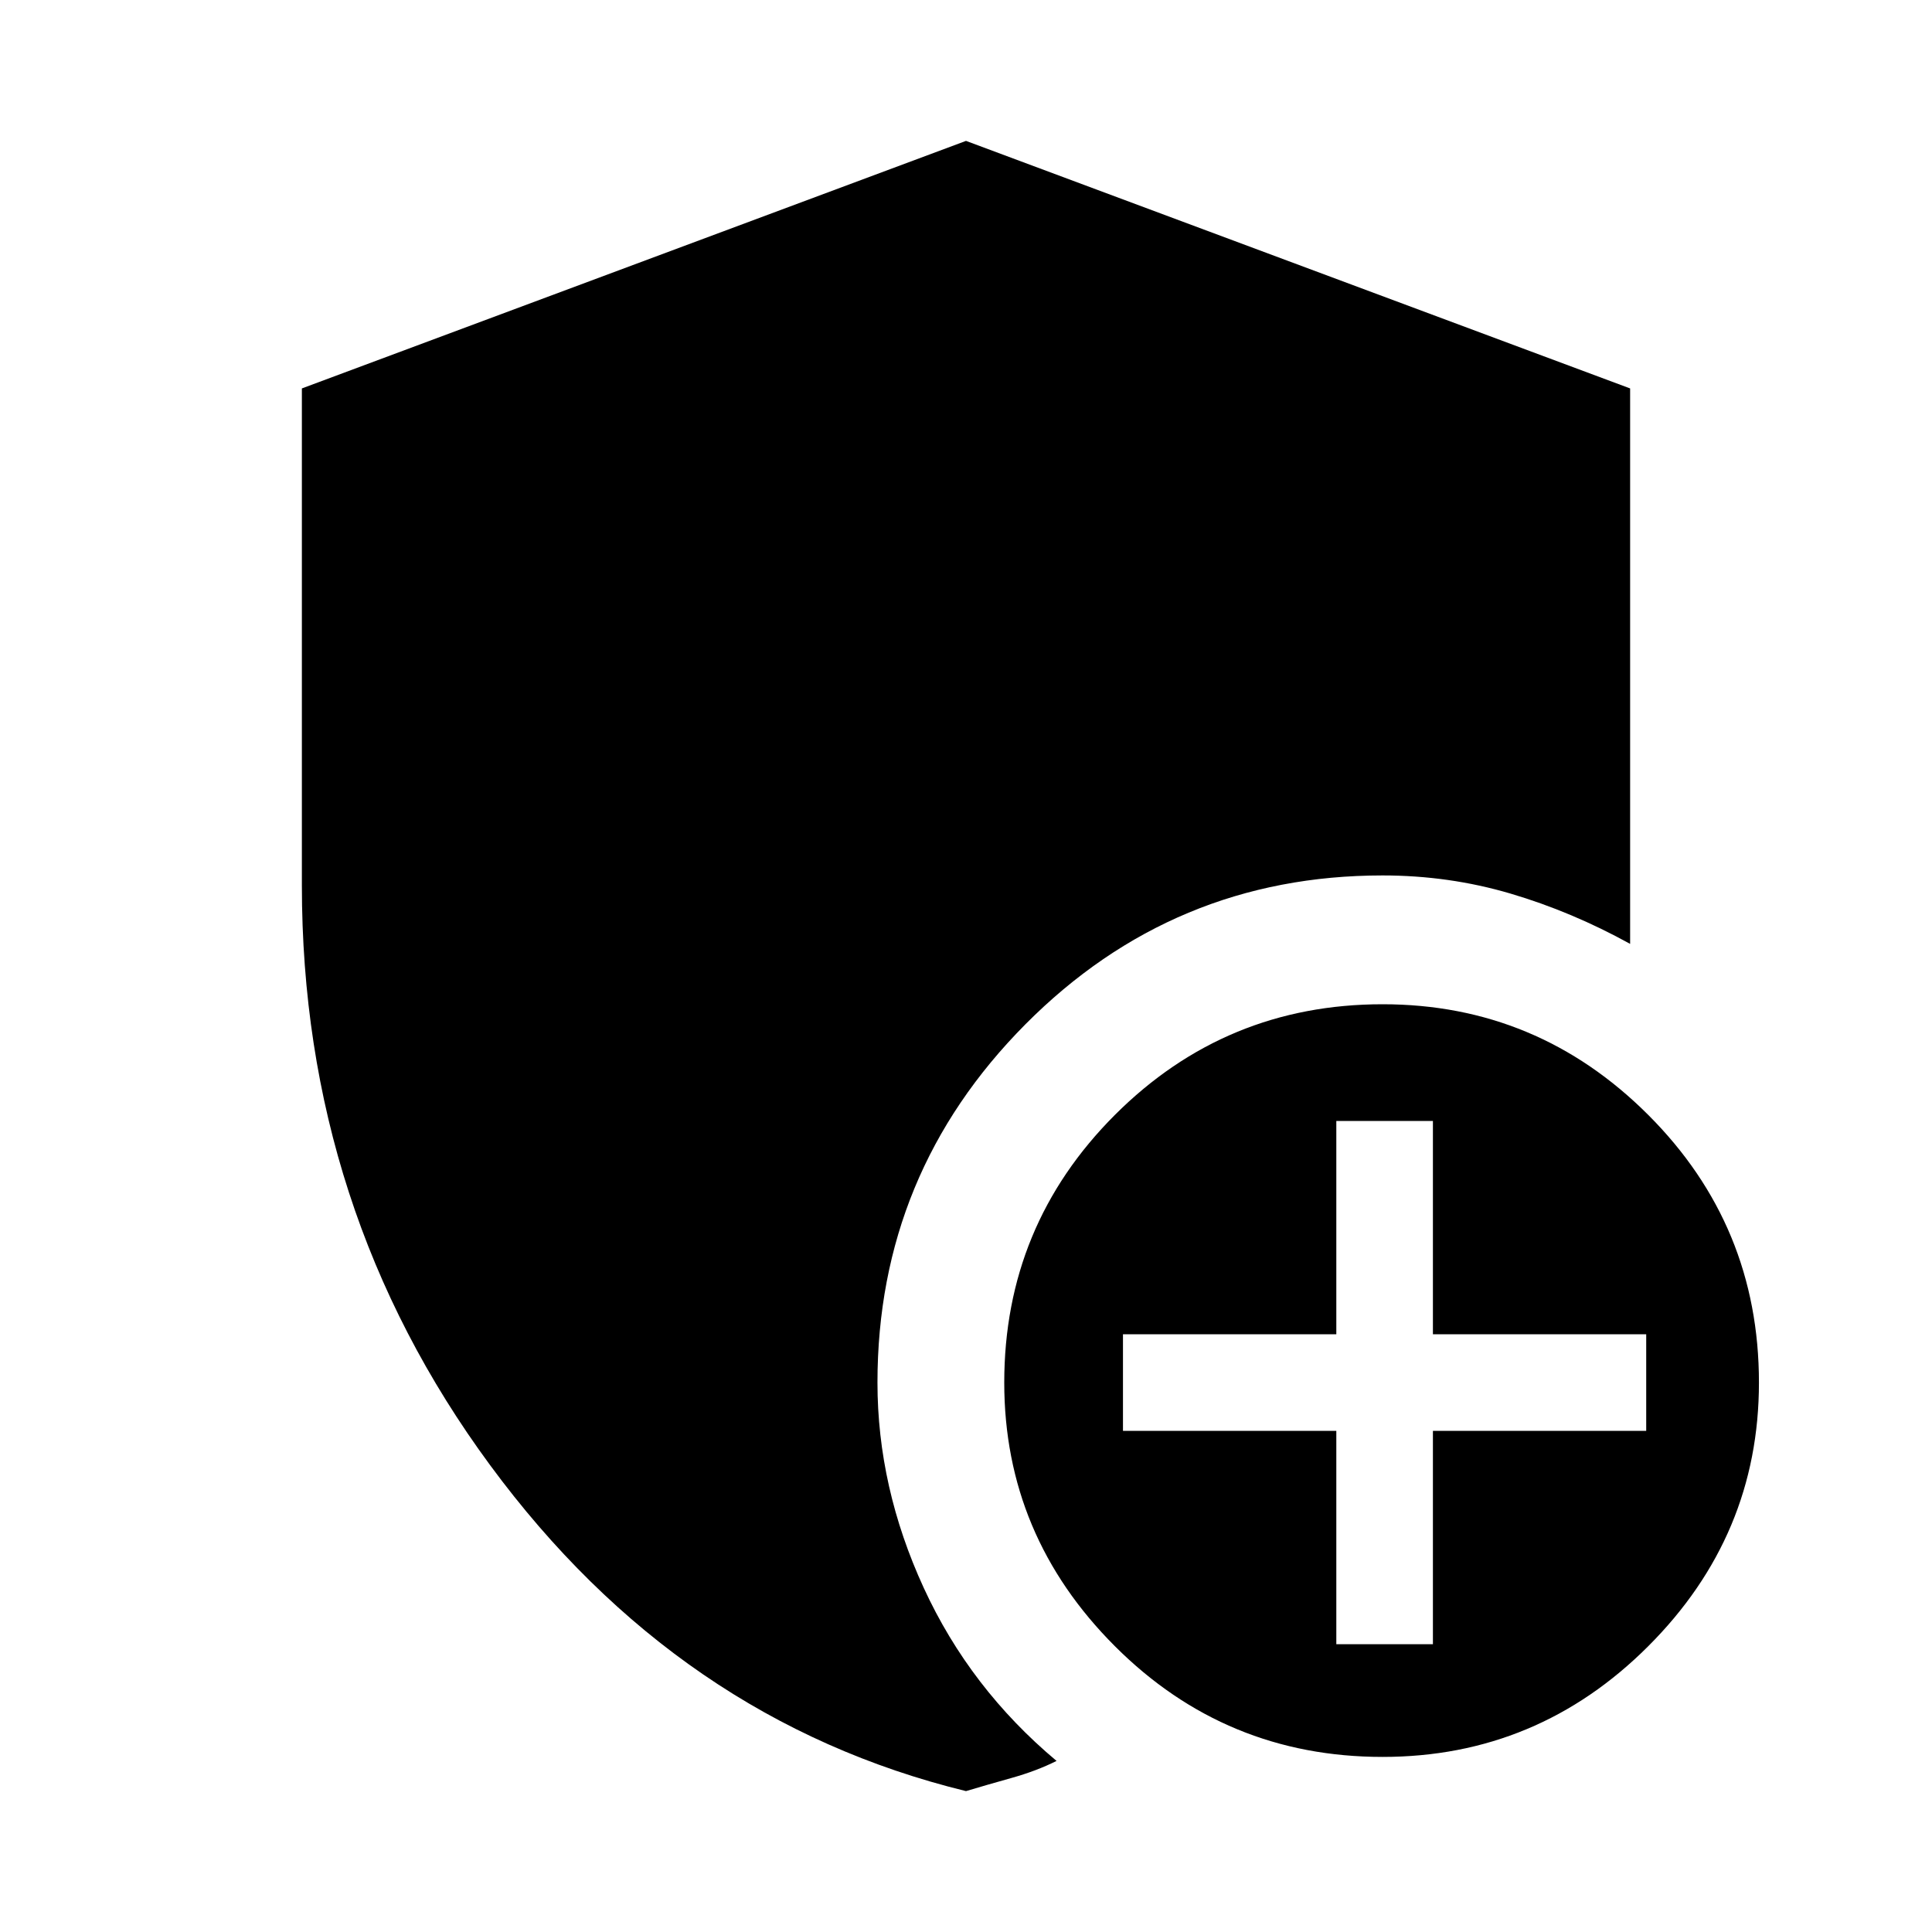 <svg xmlns="http://www.w3.org/2000/svg" height="40" width="40"><path d="M28.625 36.375q-3.25 0-5.542-2.292-2.291-2.291-2.291-5.458 0-3.25 2.291-5.542 2.292-2.291 5.542-2.291 3.208 0 5.5 2.291 2.292 2.292 2.292 5.542 0 3.167-2.292 5.458-2.292 2.292-5.5 2.292Zm-.958-2.333h2v-4.417h4.416v-2h-4.416v-4.417h-2v4.417H23.25v2h4.417ZM20 37.083q-5.958-1.458-9.854-6.75-3.896-5.291-3.896-12V8.042L20 2.917l13.75 5.125v11.5q-1.208-.667-2.479-1.042-1.271-.375-2.646-.375-4.333 0-7.396 3.083-3.062 3.084-3.062 7.417 0 2.167.958 4.25t2.75 3.583q-.417.209-.937.354-.521.146-.938.271Z"/></svg>